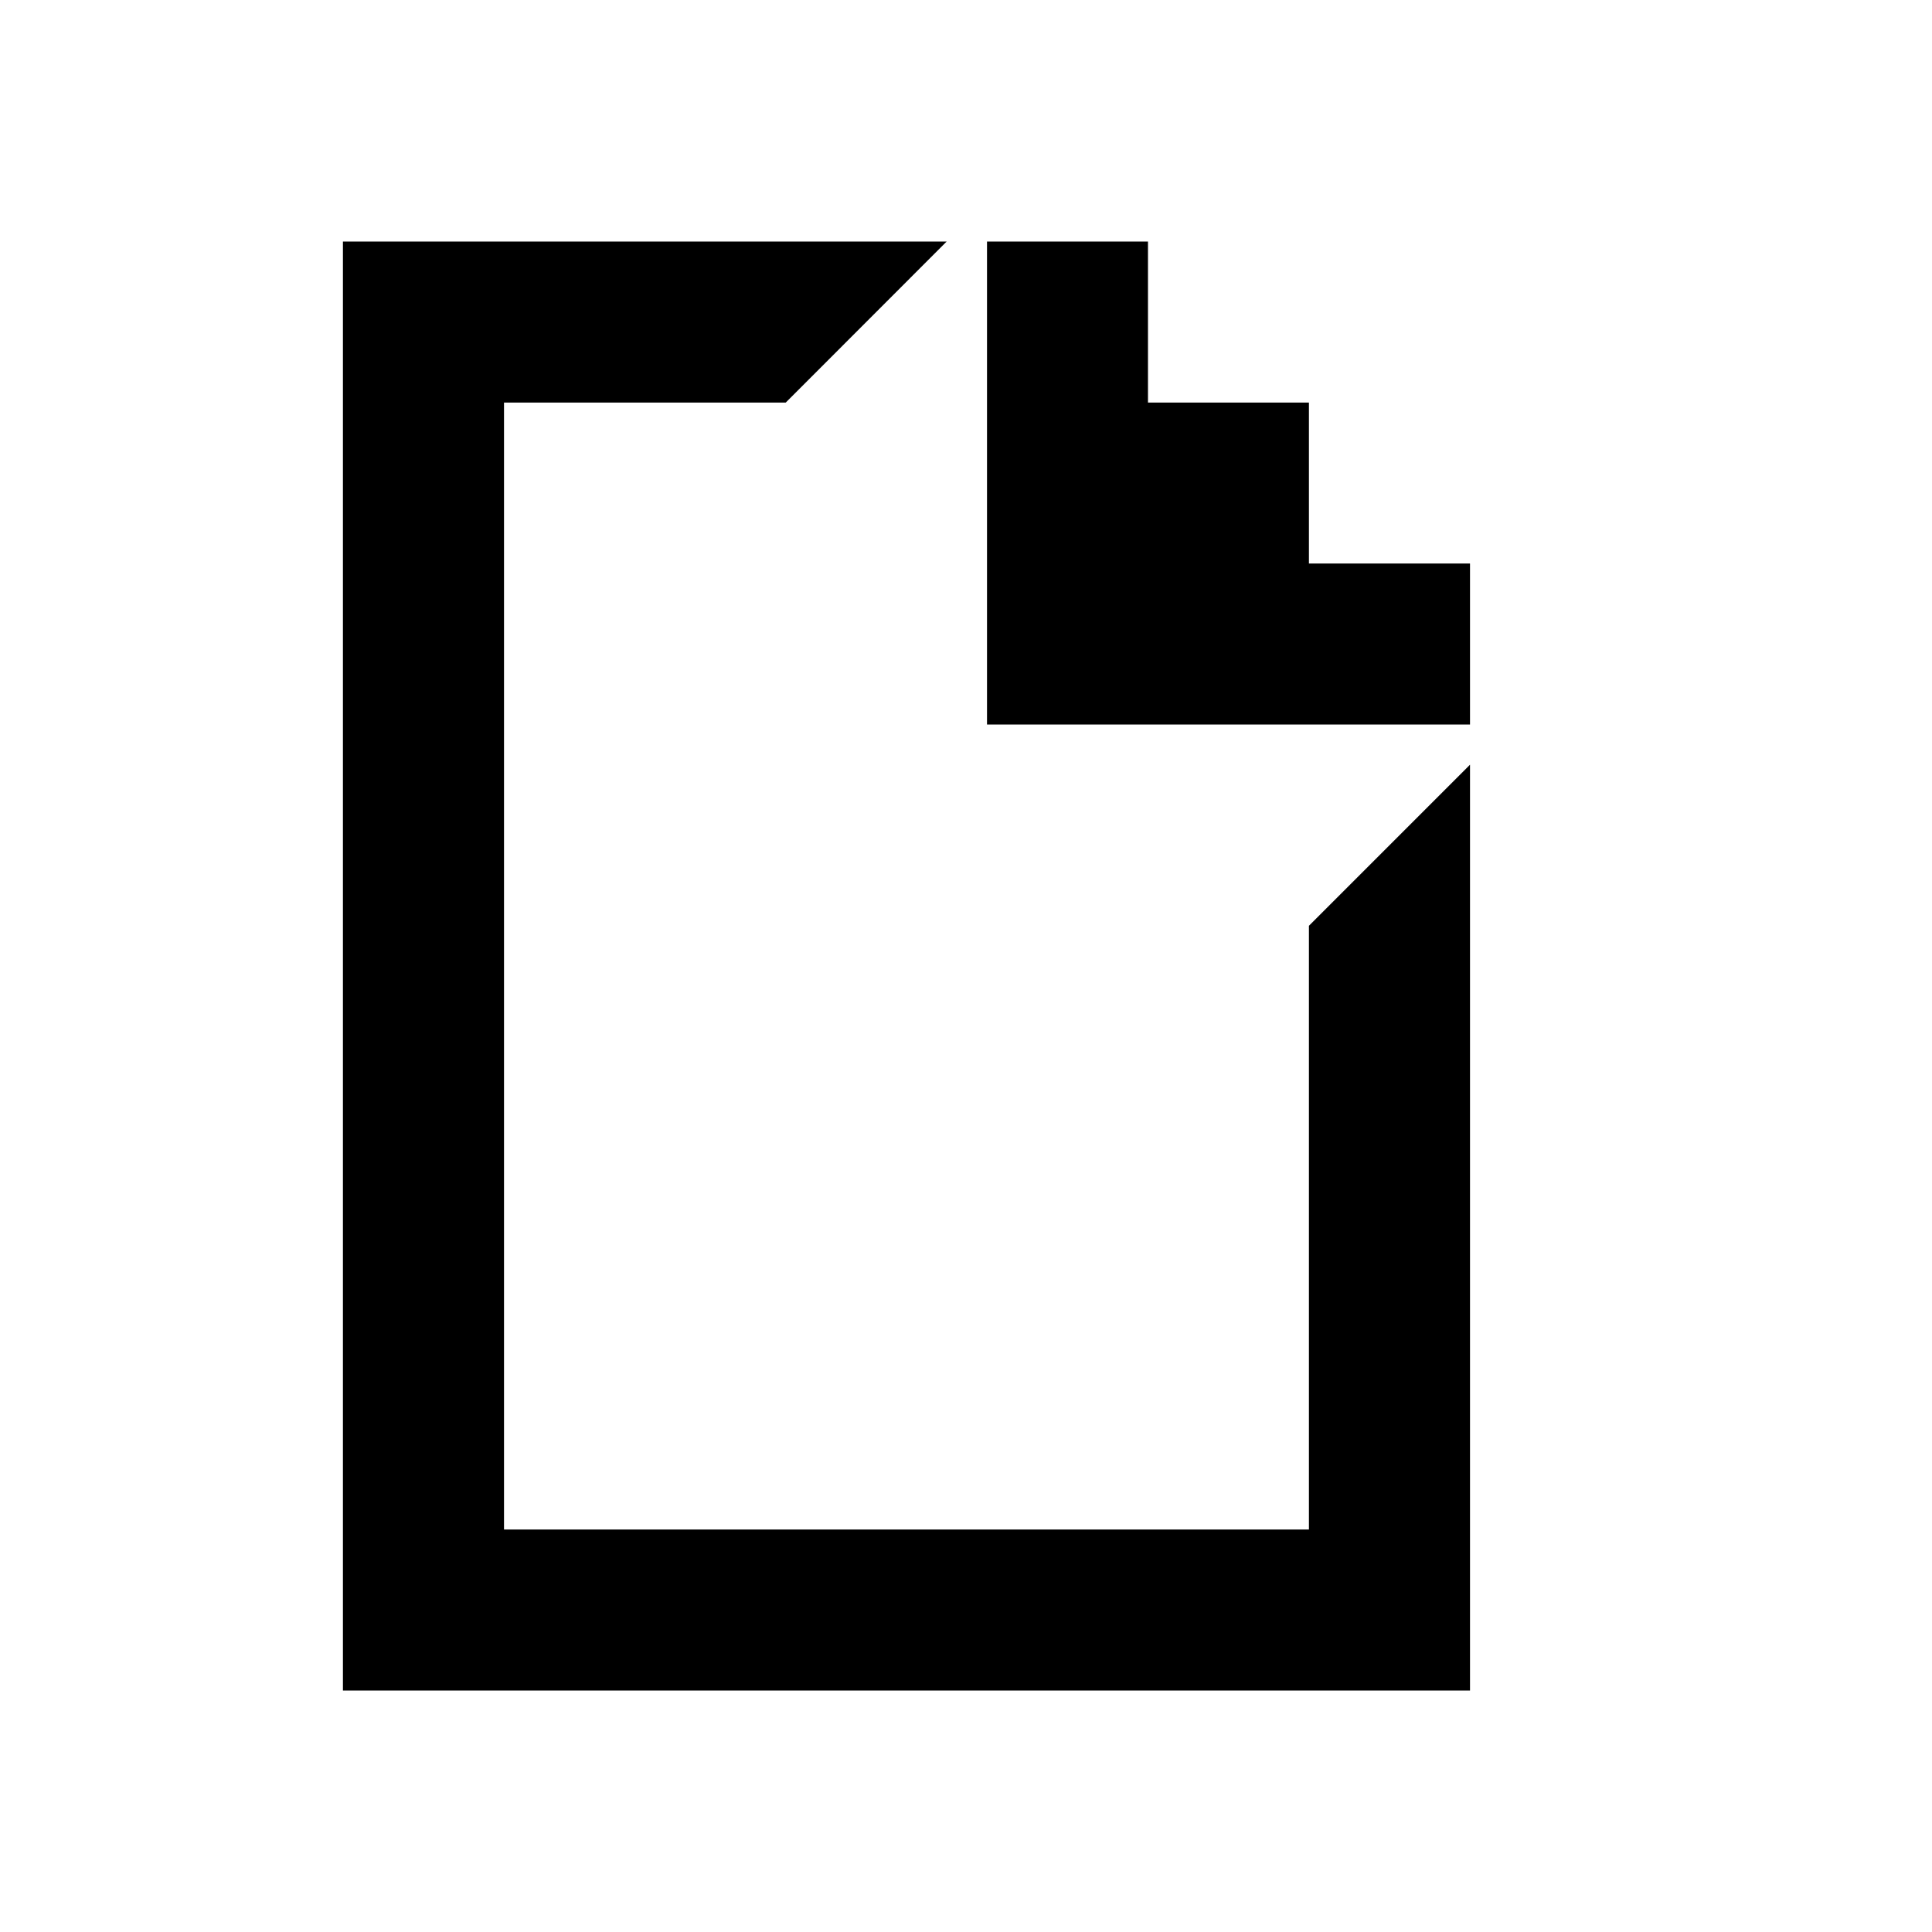 <svg width="16" height="16" viewBox="0 0 16 16" fill="none" xmlns="http://www.w3.org/2000/svg">
<path d="M2.84 2V14H12.174V6.333L10.84 7.667V12.667H4.174V3.334H6.507L7.84 2H2.84ZM8.174 2V6H12.174V4.667H10.84V3.334H9.507V2" fill="black"/>
</svg>
